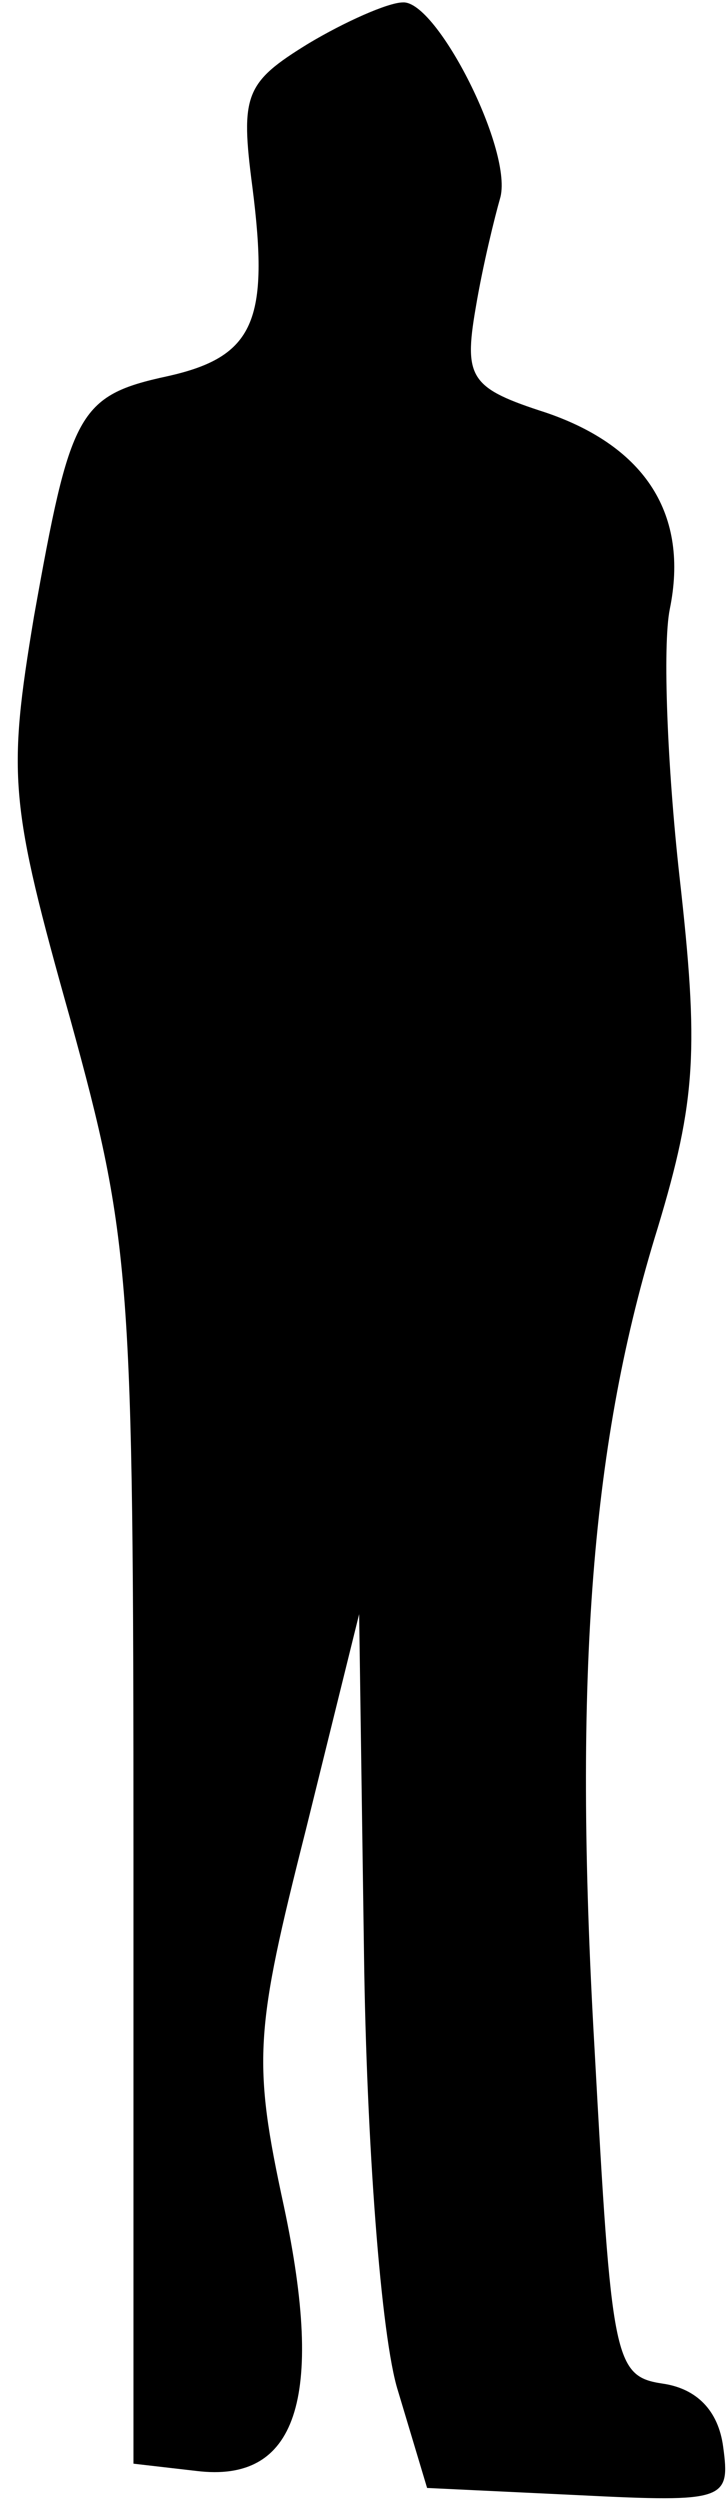 <?xml version="1.0" standalone="no"?>
<!DOCTYPE svg PUBLIC "-//W3C//DTD SVG 20010904//EN"
 "http://www.w3.org/TR/2001/REC-SVG-20010904/DTD/svg10.dtd">
<svg version="1.0" xmlns="http://www.w3.org/2000/svg"
 width="30pt" height="103pt" viewBox="0 0 30 103"
 preserveAspectRatio="xMidYMid meet">
<g transform="translate(0,103) scale(0.1,-0.1)"
fill="#000000" stroke="none">
<path fill="#000000" stroke="none" d="M127 1012 c-26 -16 -28 -21 -23 -59 7
-55 1 -70 -35 -78 -37 -8 -40 -15 -55 -99 -11 -66 -10 -77 15 -166 25 -91 26
-106 26 -345 l0 -250 26 -3 c41 -5 53 29 36 109 -13 60 -12 72 9 155 l22 89 2
-140 c1 -77 7 -158 14 -180 l12 -40 63 -3 c60 -3 62 -2 59 20 -2 15 -11 24
-25 26 -20 3 -21 10 -28 138 -9 156 -1 251 26 338 16 53 17 74 9 145 -5 45 -7
95 -4 110 8 39 -10 67 -51 81 -31 10 -34 14 -29 43 3 18 8 38 10 45 6 19 -26
82 -40 81 -6 0 -24 -8 -39 -17z"/>
</g>
</svg>
